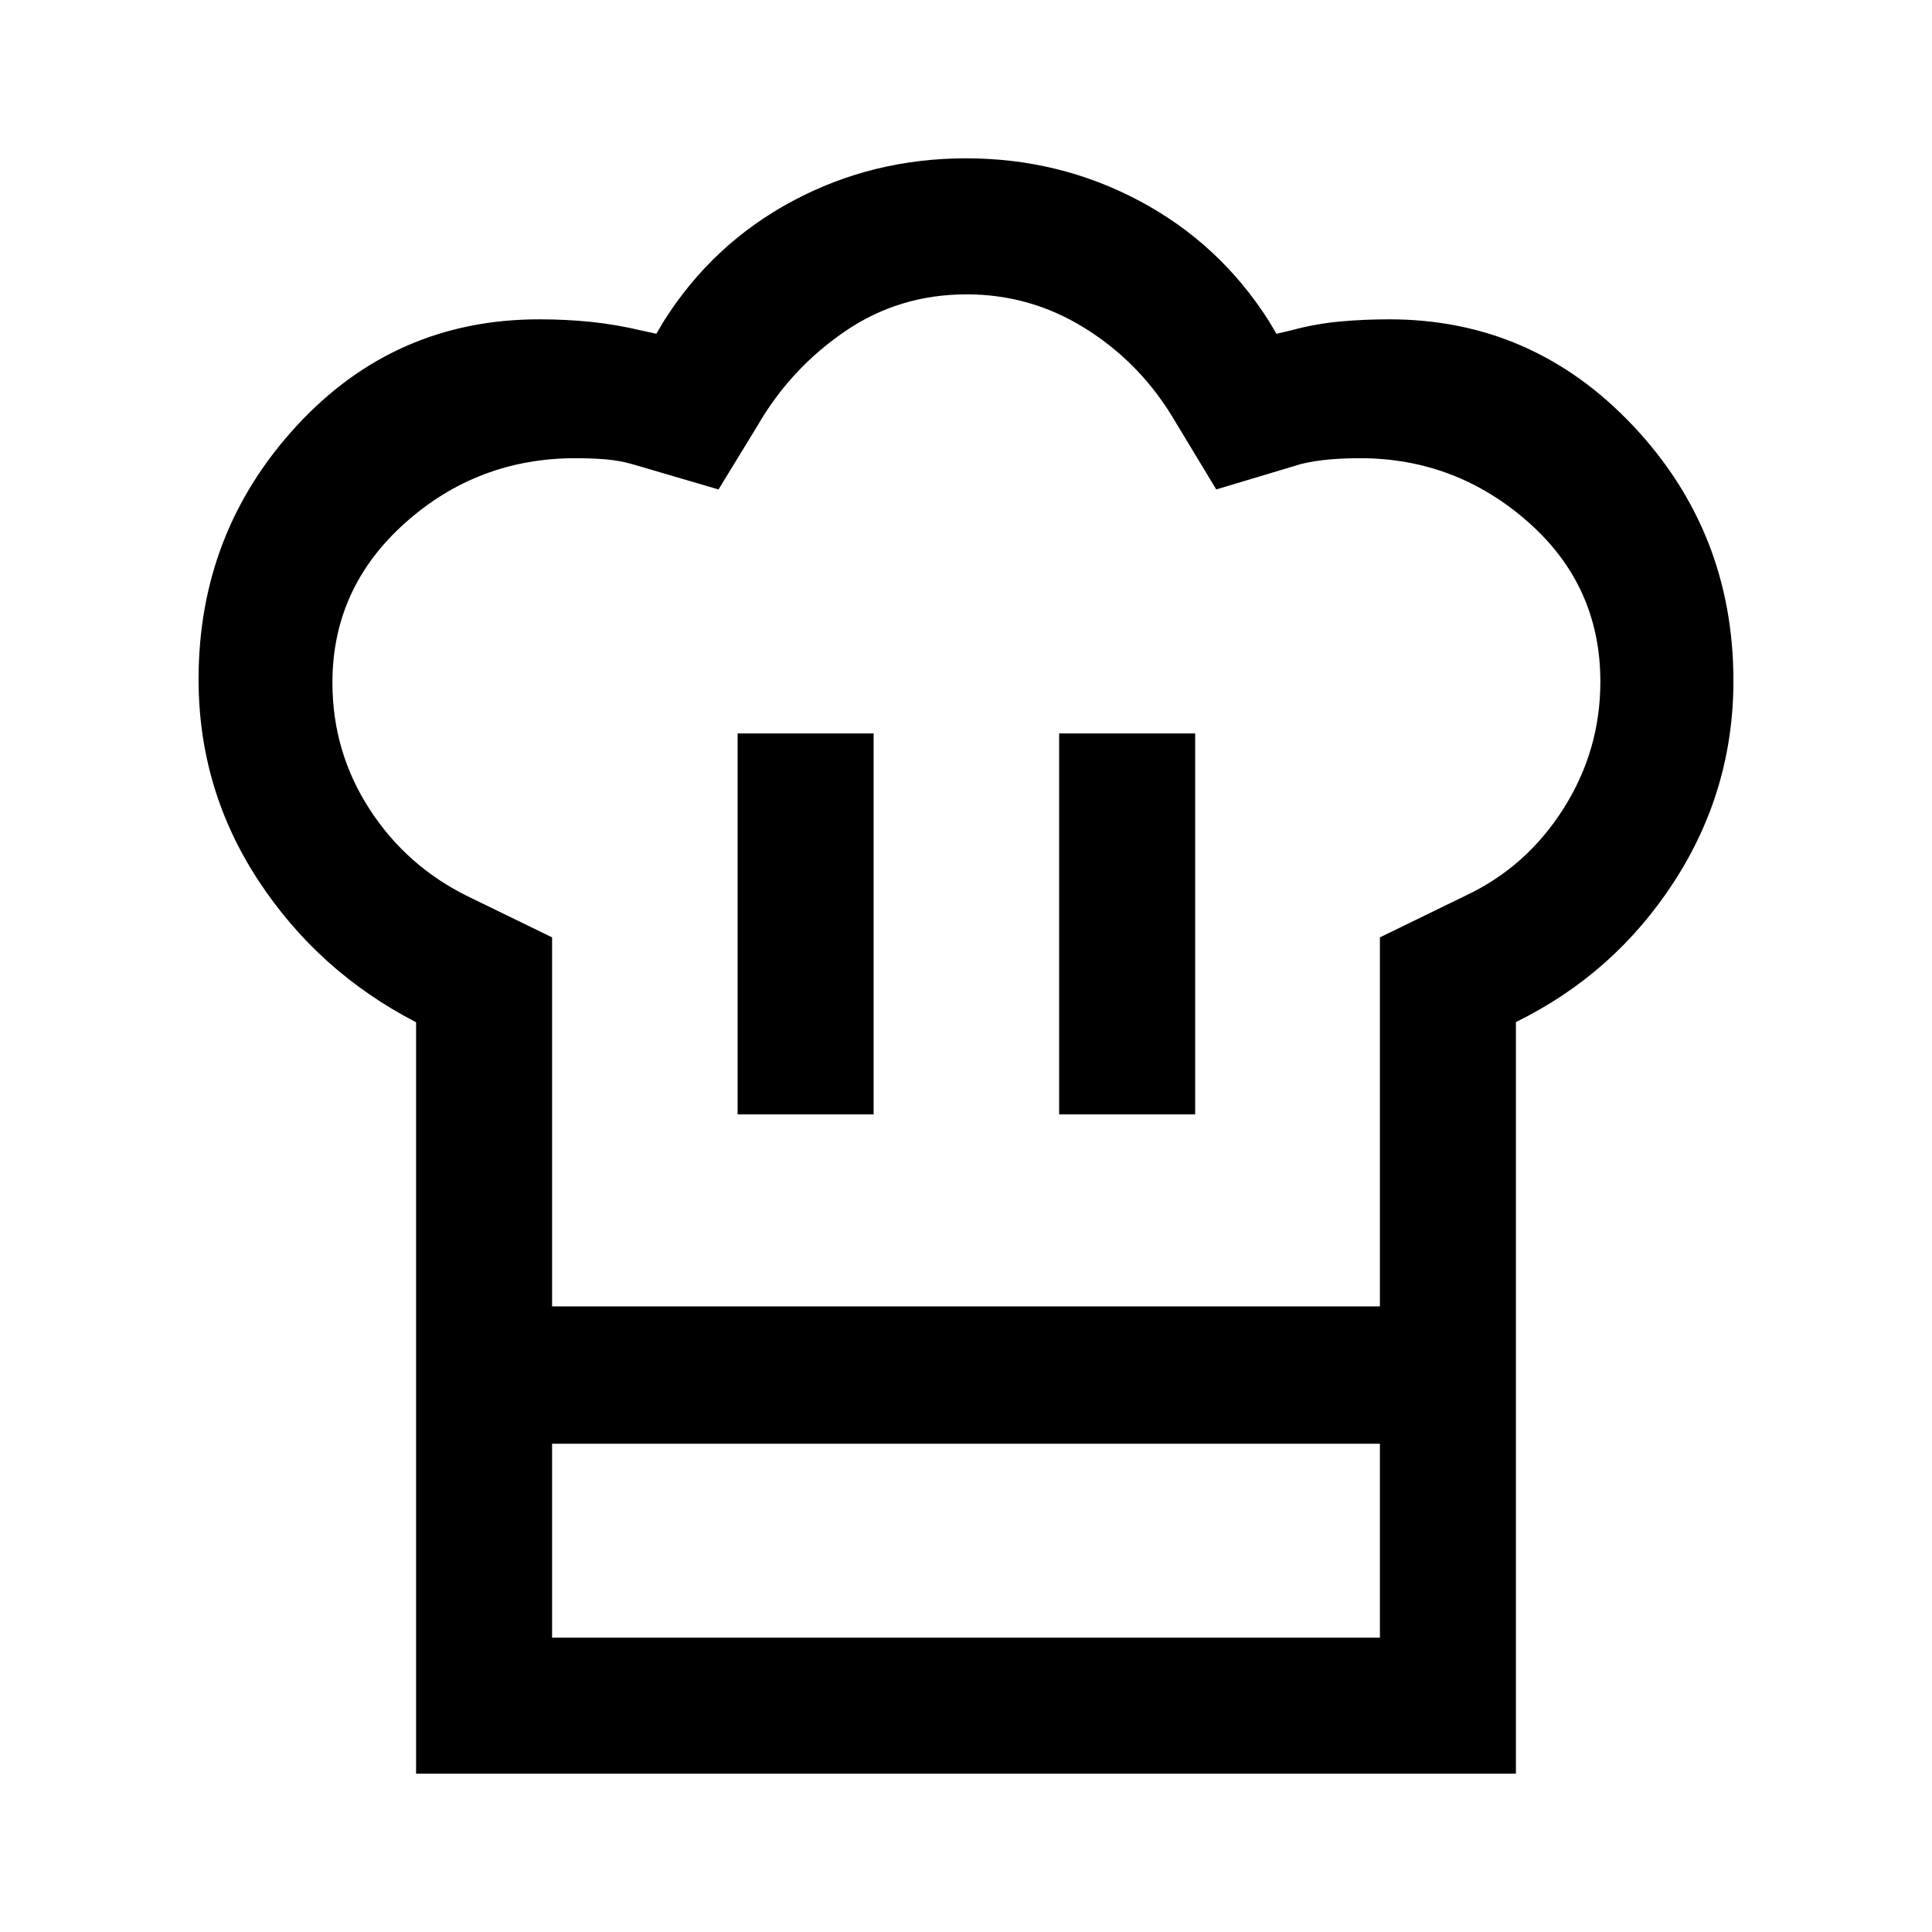 <svg xmlns="http://www.w3.org/2000/svg" height="40" viewBox="0 -960 960 960" width="40"><path d="M366.51-406.28h67.59v-189.28h-67.59v189.28Zm-159.76-45.77q-48.65-25.14-78.37-70.45-29.71-45.31-29.71-99.98 0-73.04 48.76-125.95 48.77-52.9 120.51-52.9 13.31 0 25.7 1.27 12.39 1.27 25.23 4.32l7.26 1.59 3.82-6.46q24.31-38.36 63.96-59.54 39.65-21.18 86.09-21.18 46.44 0 86.22 21.18t64.21 59.54l3.83 6.46 6.87-1.59q12.3-3.34 24.26-4.46 11.96-1.13 24.92-1.13 71.27 0 121.15 52.89 49.87 52.89 49.87 126.75 0 54.43-29.62 100-29.62 45.58-78.46 69.55v209.52h-546.5v-209.43Zm319.53 45.77h67.59v-189.28h-67.59v189.28Zm-251.95 95.41h411.34v-183.36L728.33-515q30.13-14.2 48.5-43.11 18.38-28.92 18.38-63.2 0-47.69-35.95-79.36-35.94-31.66-83.59-31.66-7.8 0-15.16.64t-13.97 2.23l-42.18 12.66-22.41-37.07q-16.64-26.87-43.38-43.37-26.74-16.5-58.24-16.5-33.67 0-60.63 18.5t-43.26 46.7l-19.41 31.74-43.18-12.66q-6.37-1.79-13.34-2.33-6.96-.54-14.46-.54-48.82 0-84.84 32.25-36.03 32.24-36.03 79.29 0 34.38 18.49 62.92t49.38 43.54l41.28 20.1v183.36Zm-67.58 68.25h67.58v96.36h411.34v-96.36h67.58v163.95h-546.5v-163.95Zm273.63-68.25Z"/></svg>